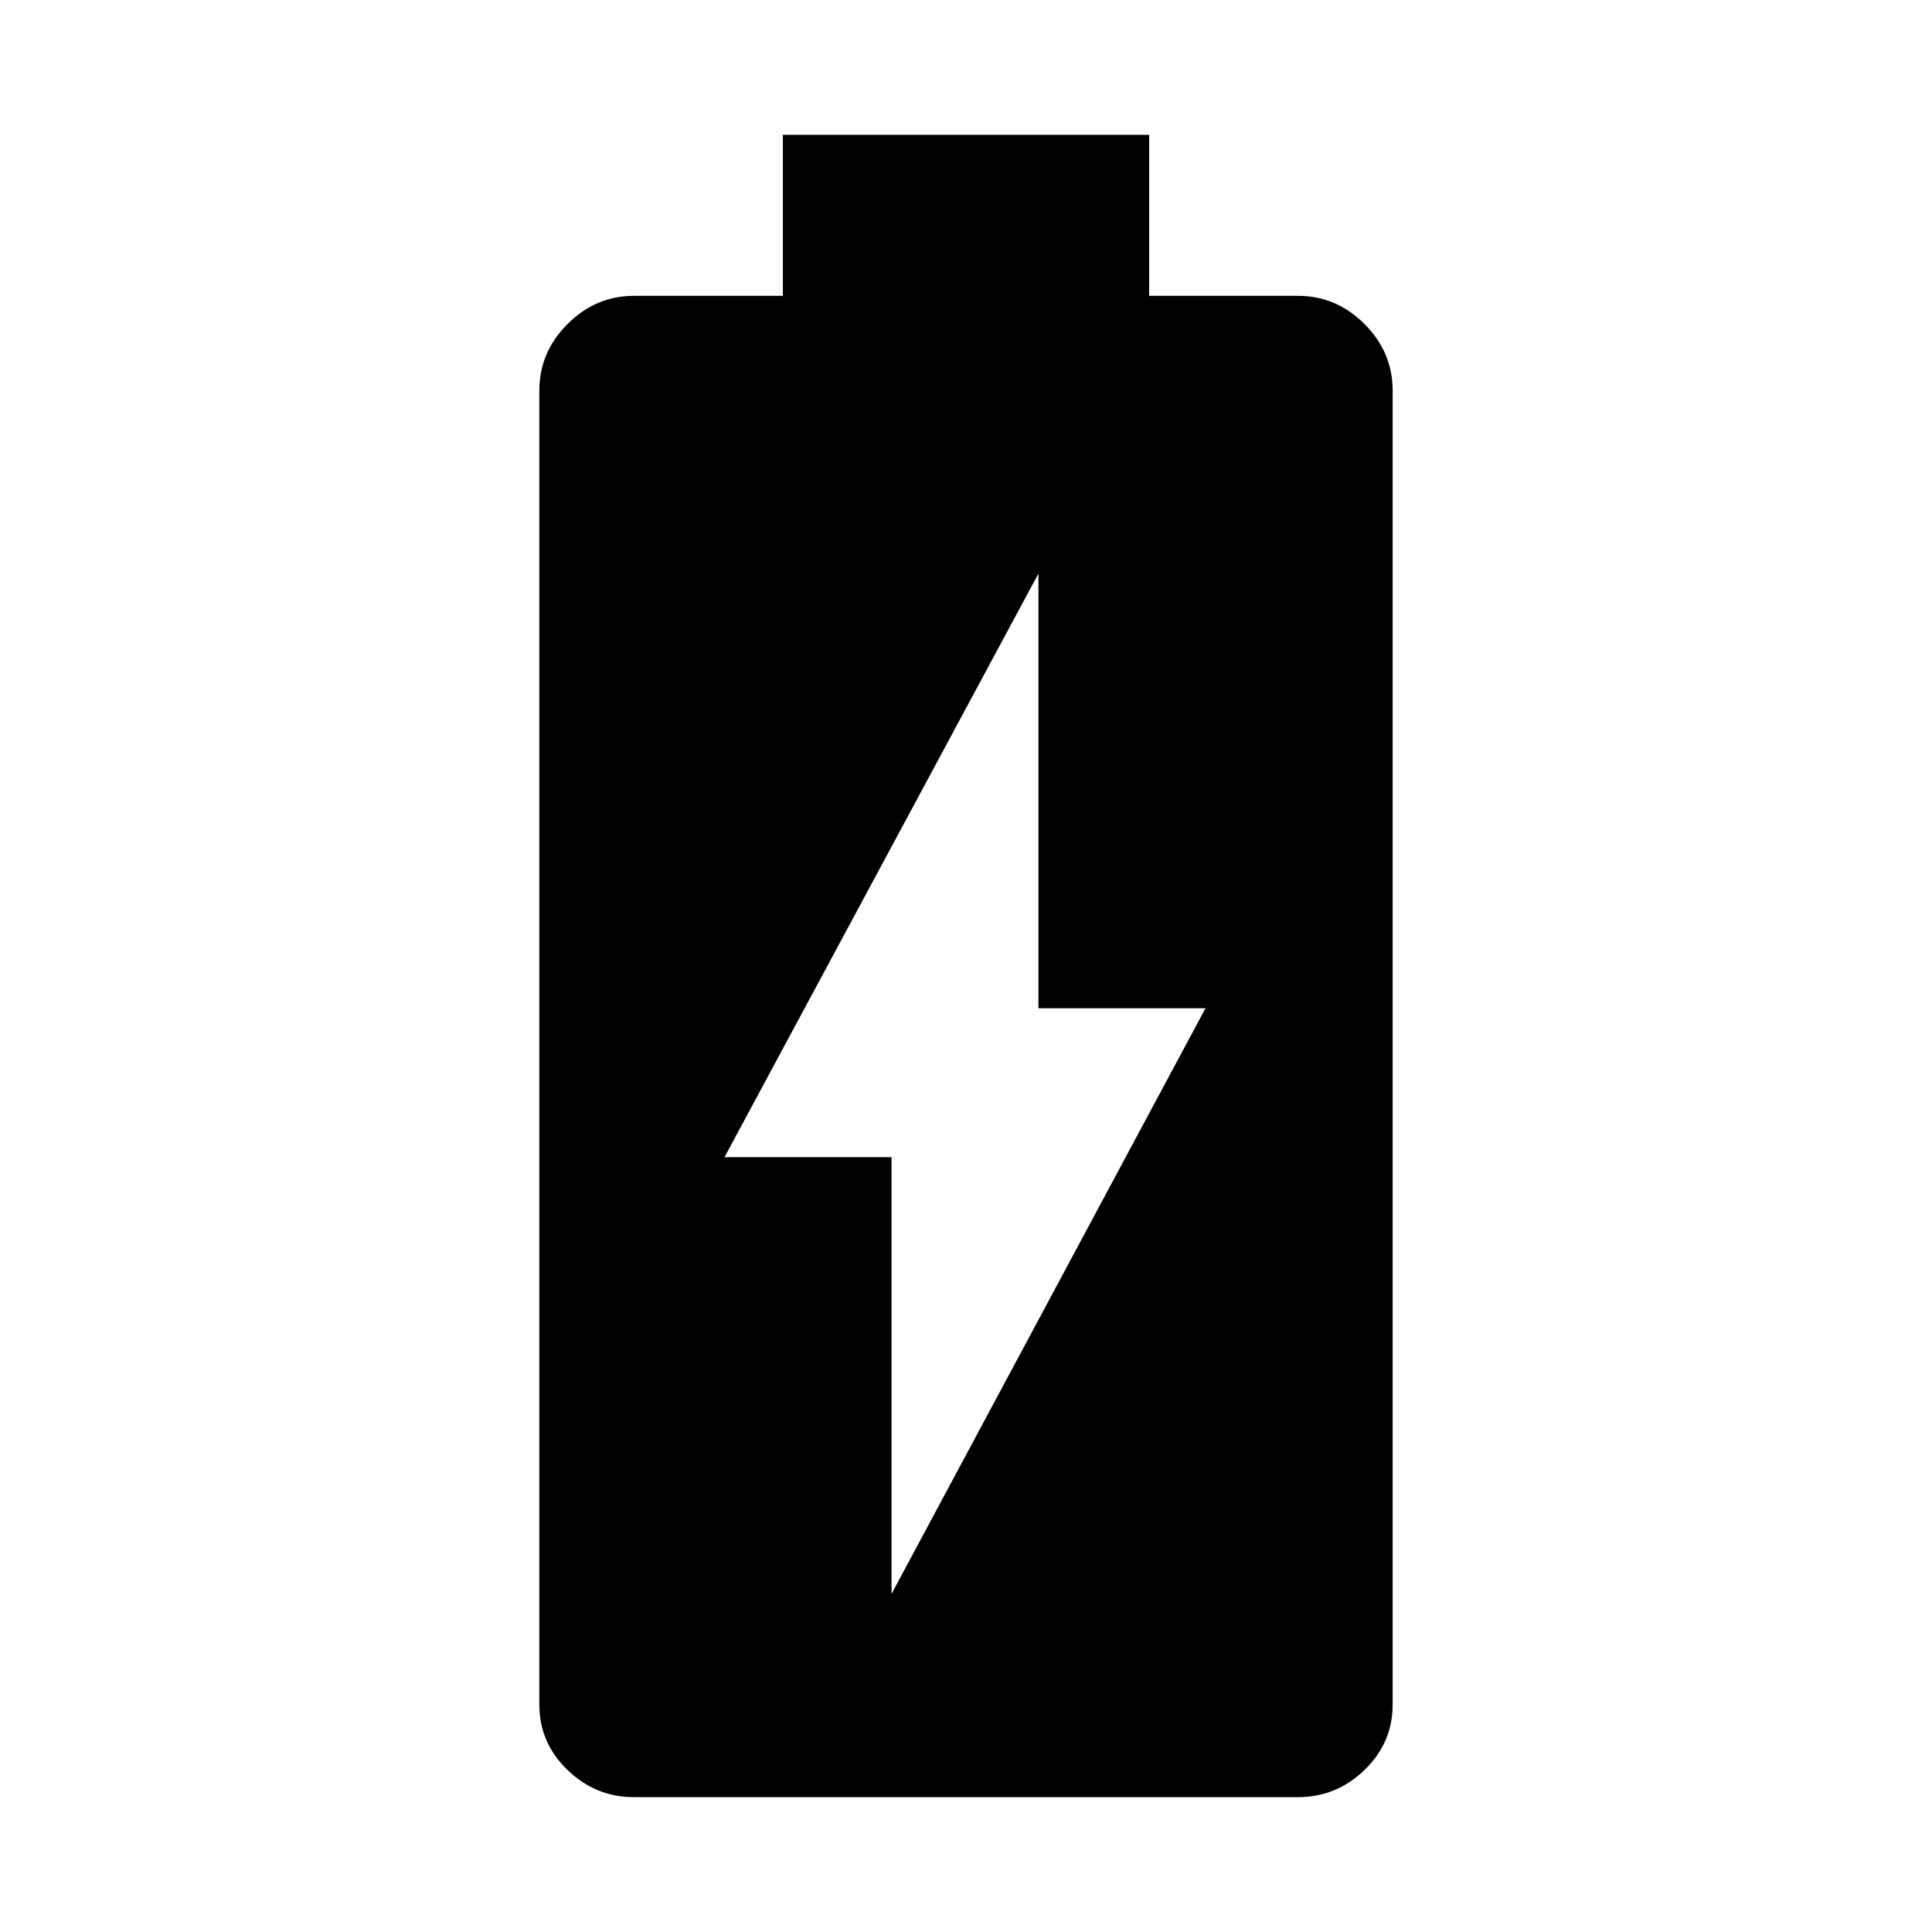 <svg xmlns="http://www.w3.org/2000/svg" height="48" width="48"><path d="M15.75 44.65Q14.8 44.65 14.1 43.975Q13.4 43.3 13.4 42.35V9.7Q13.4 8.75 14.1 8.05Q14.8 7.35 15.75 7.35H19.45V3.35H28.55V7.35H32.25Q33.2 7.35 33.9 8.05Q34.6 8.75 34.6 9.7V42.35Q34.6 43.3 33.9 43.975Q33.2 44.65 32.25 44.65ZM22.15 39.6 29.95 25.05H25.8V14.25L18 28.75H22.15Z"/></svg>